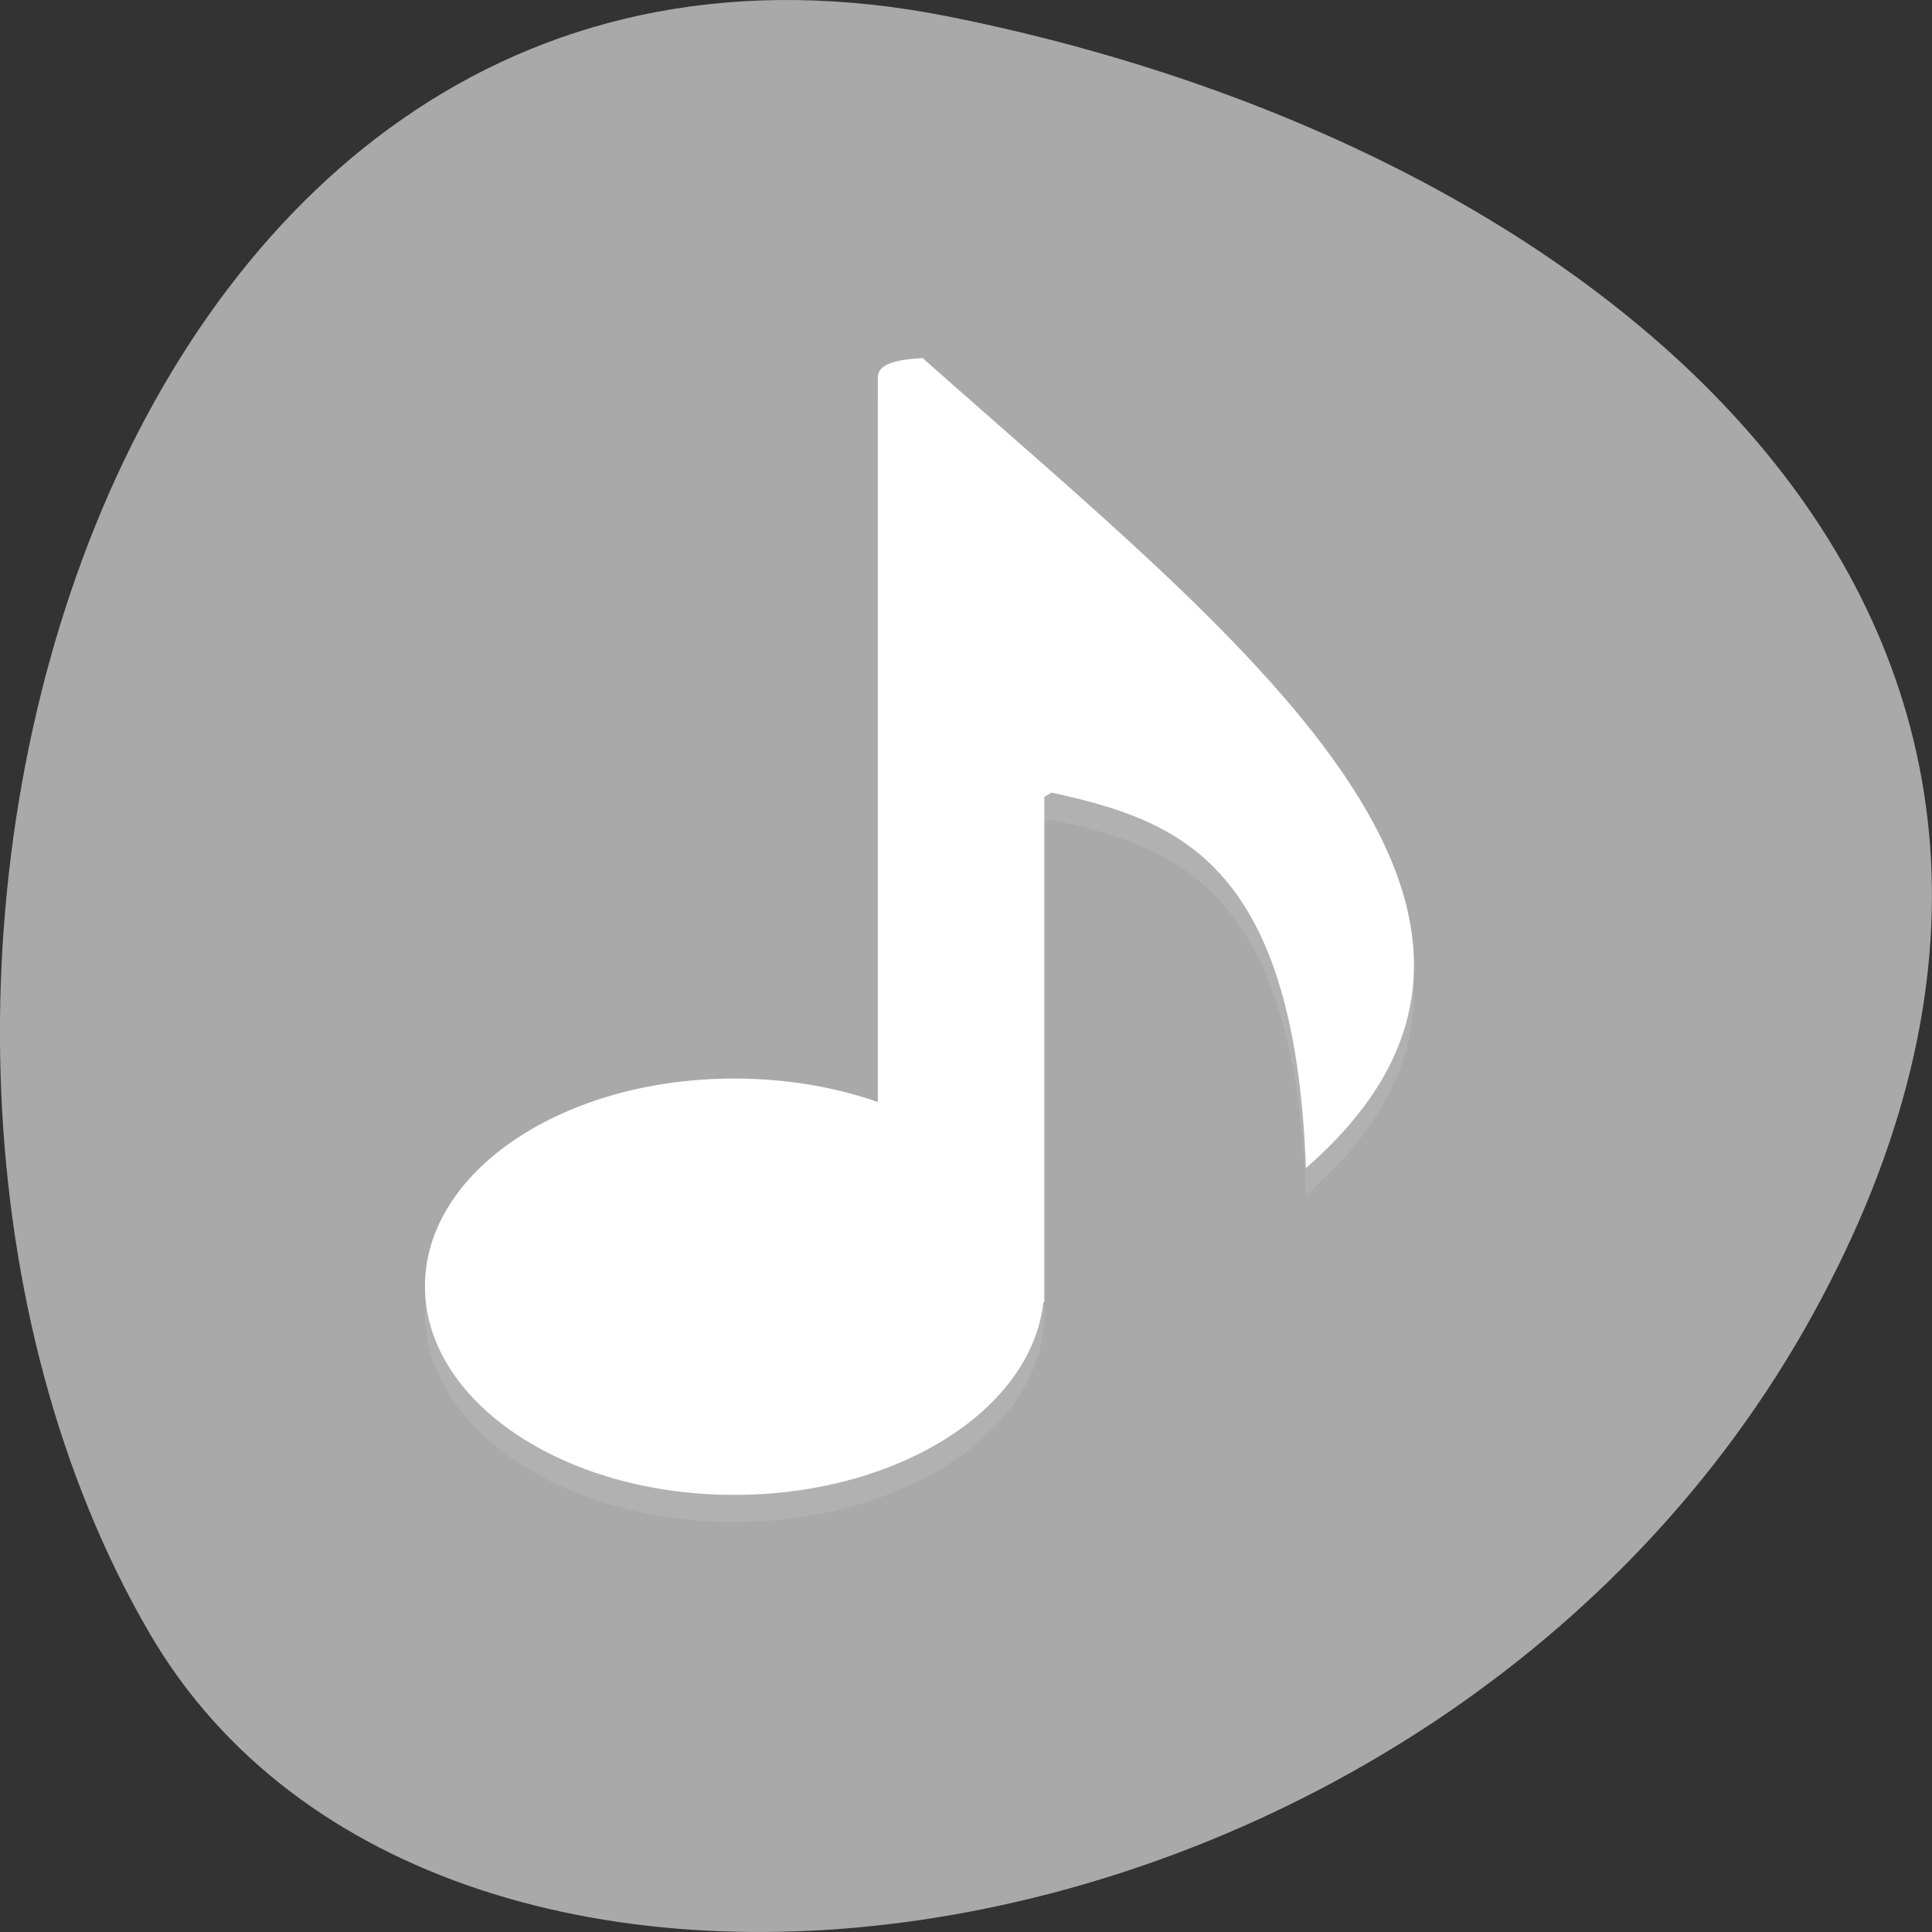 <svg xmlns="http://www.w3.org/2000/svg" viewBox="0 0 256 256"><rect x="0" y="0" width="256" height="256" fill="#333333" stroke="none"/><path d="m 125.73 798.56 c -111.92 -22.351 -154.42 130.95 -105.92 214.2 38.644 66.33 171.02 47.37 220.37 -42.17 49.35 -89.54 -24.617 -154.09 -114.45 -172.03 z" transform="translate(0 -796.36)" style="fill:#a9a9a9;color:#000"/><g transform="matrix(3.744 0 0 3.587 33.691 36.679)" style="fill:#fff;fill-rule:evenodd"><path d="m 23.656 4 c -0.902 0.056 -1.584 0.205 -1.587 0.706 v 26.777 c -1.516 -0.555 -3.255 -0.867 -5.084 -0.867 -6.06 0 -10.944 3.428 -10.944 7.674 0 4.246 4.887 7.706 10.944 7.706 5.785 0 10.53 -3.147 10.944 -7.128 h 0.032 v -18.654 c 0.092 -0.054 0.164 -0.1 0.259 -0.161 4.377 1.014 8.601 2.462 9 13.87 10.426 -9.475 -2.607 -19.742 -13.567 -29.924 z" style="opacity:0.1"/><path d="m 23.656 3 c -0.902 0.056 -1.584 0.205 -1.587 0.706 v 26.777 c -1.516 -0.555 -3.255 -0.867 -5.084 -0.867 -6.06 0 -10.944 3.428 -10.944 7.674 0 4.246 4.887 7.706 10.944 7.706 5.785 0 10.53 -3.147 10.944 -7.128 h 0.032 v -18.654 c 0.092 -0.054 0.164 -0.1 0.259 -0.161 4.377 1.014 8.601 2.462 9 13.87 10.426 -9.475 -2.607 -19.742 -13.567 -29.924 z"/></g></svg>